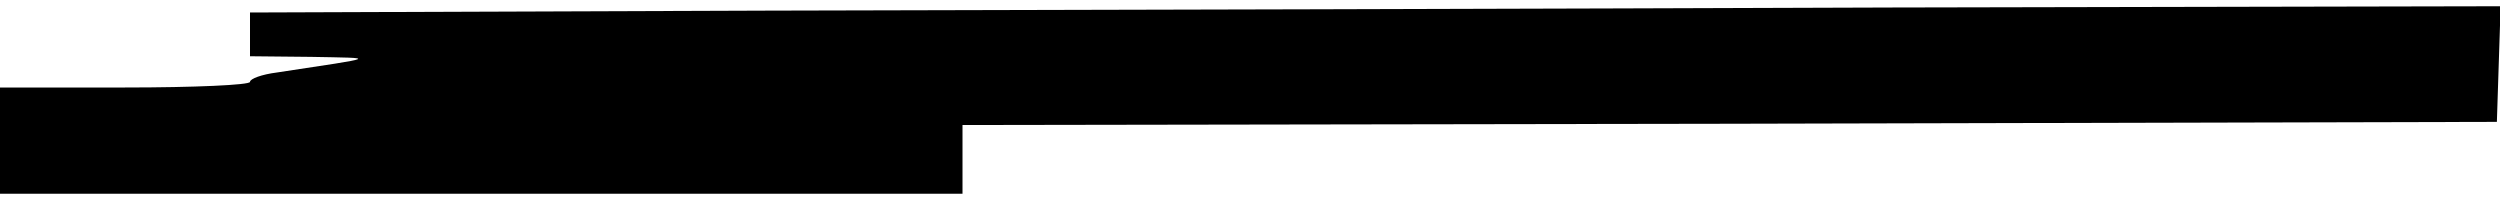<?xml version="1.0" standalone="no"?>
<!DOCTYPE svg PUBLIC "-//W3C//DTD SVG 20010904//EN"
 "http://www.w3.org/TR/2001/REC-SVG-20010904/DTD/svg10.dtd">
<svg version="1.0" xmlns="http://www.w3.org/2000/svg"
 width="400pt" height="32pt" viewBox="0 0 400 32"
 preserveAspectRatio="xMidYMid meet">
<g transform="translate(0,32) scale(0.1,-0.1)"
fill="#000000" stroke="none">
<path d="M1228 303 l-828 -3 0 -35 0 -35 98 -1 c106 -2 110 0 -55 -25 -24 -3
-43 -10 -43 -15 0 -5 -89 -9 -200 -9 l-200 0 0 -85 0 -85 770 0 770 0 0 55 0
55 1228 2 1227 3 3 93 3 92 -973 -2 c-535 -2 -1345 -4 -1800 -5z"/>
</g>
</svg>

